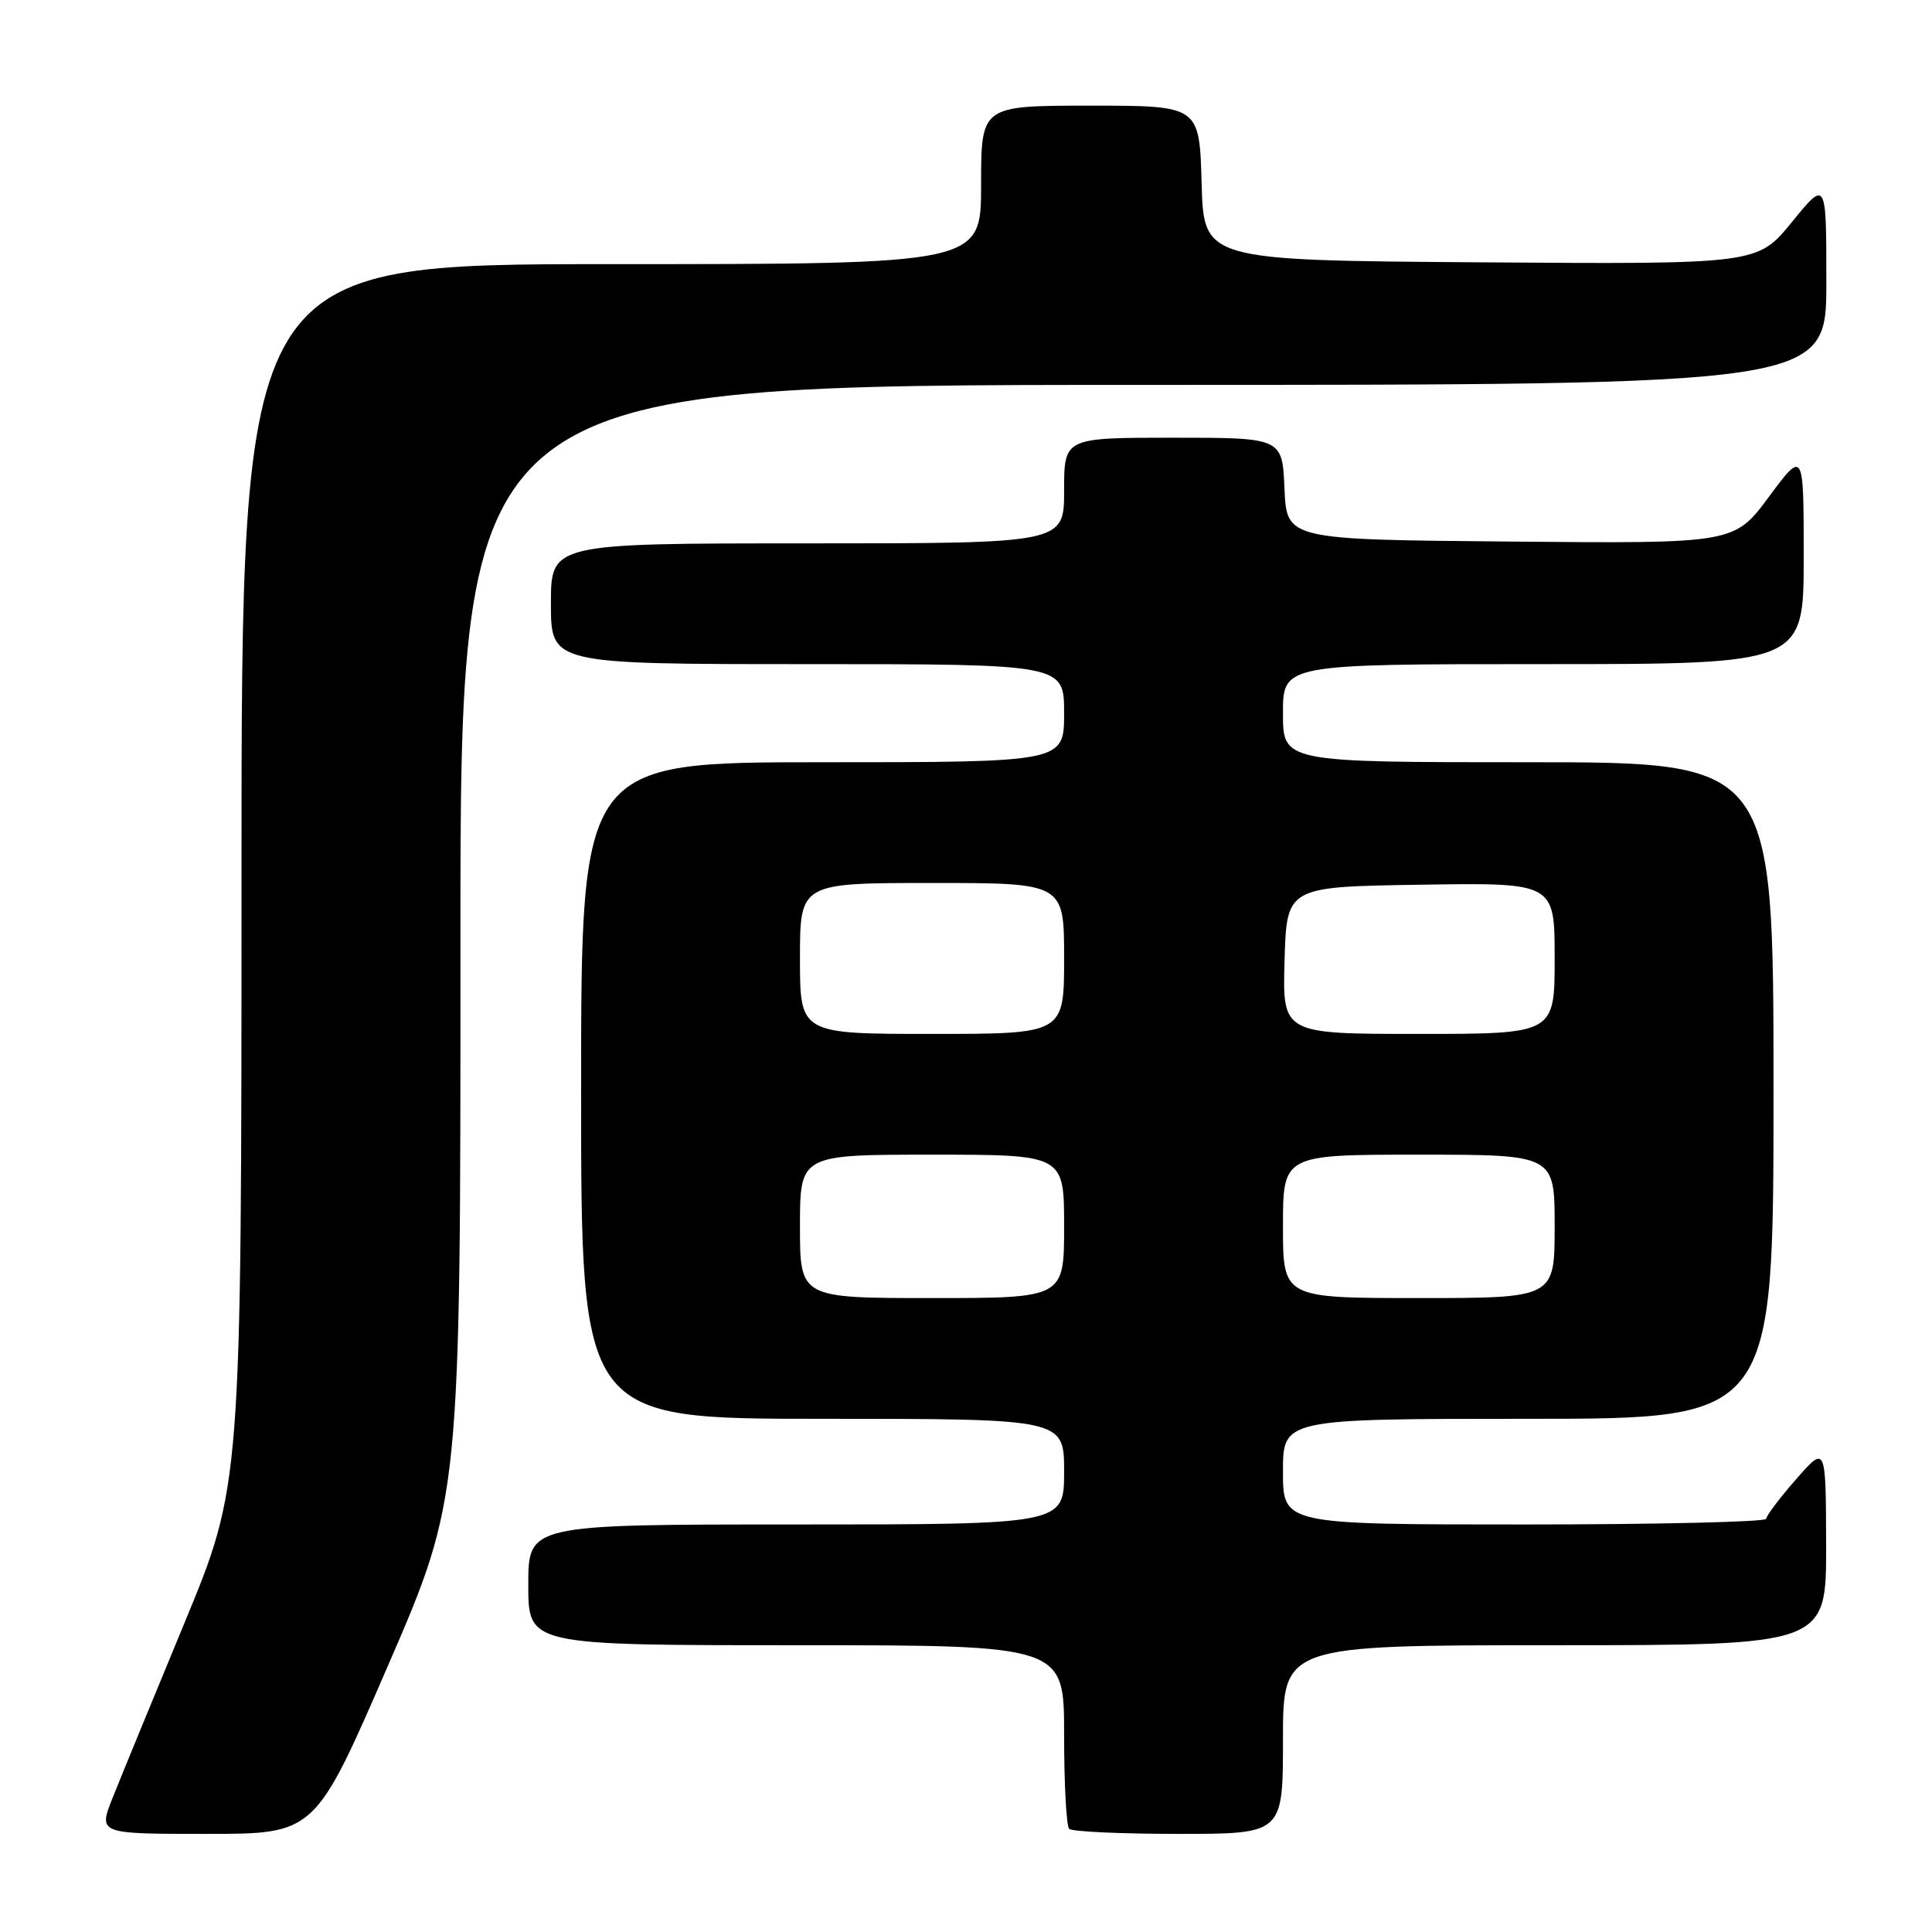 <?xml version="1.0" encoding="UTF-8" standalone="no"?>
<!DOCTYPE svg PUBLIC "-//W3C//DTD SVG 1.1//EN" "http://www.w3.org/Graphics/SVG/1.1/DTD/svg11.dtd" >
<svg xmlns="http://www.w3.org/2000/svg" xmlns:xlink="http://www.w3.org/1999/xlink" version="1.1" viewBox="0 0 256 256">
 <g >
 <path fill="currentColor"
d=" M 51.39 220.75 C 61.03 198.50 61.03 198.50 61.01 124.75 C 61.00 51.00 61.00 51.00 151.50 51.00 C 242.00 51.00 242.00 51.00 242.00 37.41 C 242.00 23.82 242.00 23.82 237.44 29.42 C 232.87 35.02 232.87 35.02 196.19 34.76 C 159.50 34.50 159.50 34.50 159.22 24.25 C 158.93 14.00 158.93 14.00 144.47 14.00 C 130.00 14.00 130.00 14.00 130.00 24.50 C 130.00 35.00 130.00 35.00 81.00 35.00 C 32.00 35.00 32.00 35.00 32.00 115.90 C 32.00 196.80 32.00 196.80 24.40 215.15 C 20.22 225.24 15.95 235.64 14.91 238.25 C 13.03 243.00 13.03 243.00 27.39 243.00 C 41.74 243.00 41.74 243.00 51.39 220.75 Z  M 170.00 230.50 C 170.00 218.00 170.00 218.00 206.00 218.00 C 242.00 218.00 242.00 218.00 241.97 204.75 C 241.94 191.50 241.94 191.50 238.00 196.00 C 235.83 198.47 234.05 200.84 234.03 201.25 C 234.01 201.66 219.60 202.00 202.00 202.00 C 170.00 202.00 170.00 202.00 170.00 195.00 C 170.00 188.00 170.00 188.00 202.50 188.00 C 235.00 188.00 235.00 188.00 235.00 144.50 C 235.00 101.00 235.00 101.00 202.50 101.00 C 170.00 101.00 170.00 101.00 170.00 94.50 C 170.00 88.00 170.00 88.00 204.50 88.00 C 239.00 88.00 239.00 88.00 239.00 73.81 C 239.00 59.62 239.00 59.62 234.39 65.83 C 229.78 72.03 229.78 72.03 200.14 71.76 C 170.50 71.50 170.50 71.50 170.20 64.75 C 169.91 58.00 169.91 58.00 155.45 58.00 C 141.00 58.00 141.00 58.00 141.00 65.00 C 141.00 72.00 141.00 72.00 107.00 72.00 C 73.00 72.00 73.00 72.00 73.00 80.00 C 73.00 88.00 73.00 88.00 107.00 88.00 C 141.00 88.00 141.00 88.00 141.00 94.50 C 141.00 101.00 141.00 101.00 109.00 101.00 C 77.00 101.00 77.00 101.00 77.00 144.50 C 77.00 188.00 77.00 188.00 109.00 188.00 C 141.00 188.00 141.00 188.00 141.00 195.00 C 141.00 202.00 141.00 202.00 105.50 202.00 C 70.00 202.00 70.00 202.00 70.00 210.00 C 70.00 218.00 70.00 218.00 105.50 218.00 C 141.00 218.00 141.00 218.00 141.00 229.83 C 141.00 236.34 141.30 241.97 141.67 242.33 C 142.03 242.70 148.56 243.00 156.17 243.00 C 170.00 243.00 170.00 243.00 170.00 230.50 Z  M 106.00 162.50 C 106.00 153.00 106.00 153.00 123.50 153.00 C 141.00 153.00 141.00 153.00 141.00 162.50 C 141.00 172.00 141.00 172.00 123.50 172.00 C 106.00 172.00 106.00 172.00 106.00 162.50 Z  M 170.00 162.50 C 170.00 153.00 170.00 153.00 188.00 153.00 C 206.00 153.00 206.00 153.00 206.00 162.50 C 206.00 172.00 206.00 172.00 188.00 172.00 C 170.00 172.00 170.00 172.00 170.00 162.50 Z  M 106.00 127.00 C 106.00 117.00 106.00 117.00 123.50 117.00 C 141.00 117.00 141.00 117.00 141.00 127.00 C 141.00 137.00 141.00 137.00 123.50 137.00 C 106.00 137.00 106.00 137.00 106.00 127.00 Z  M 170.21 127.25 C 170.50 117.50 170.50 117.50 188.25 117.23 C 206.00 116.95 206.00 116.95 206.00 126.98 C 206.00 137.00 206.00 137.00 187.96 137.00 C 169.93 137.00 169.93 137.00 170.21 127.25 Z "/>
</g>
</svg>